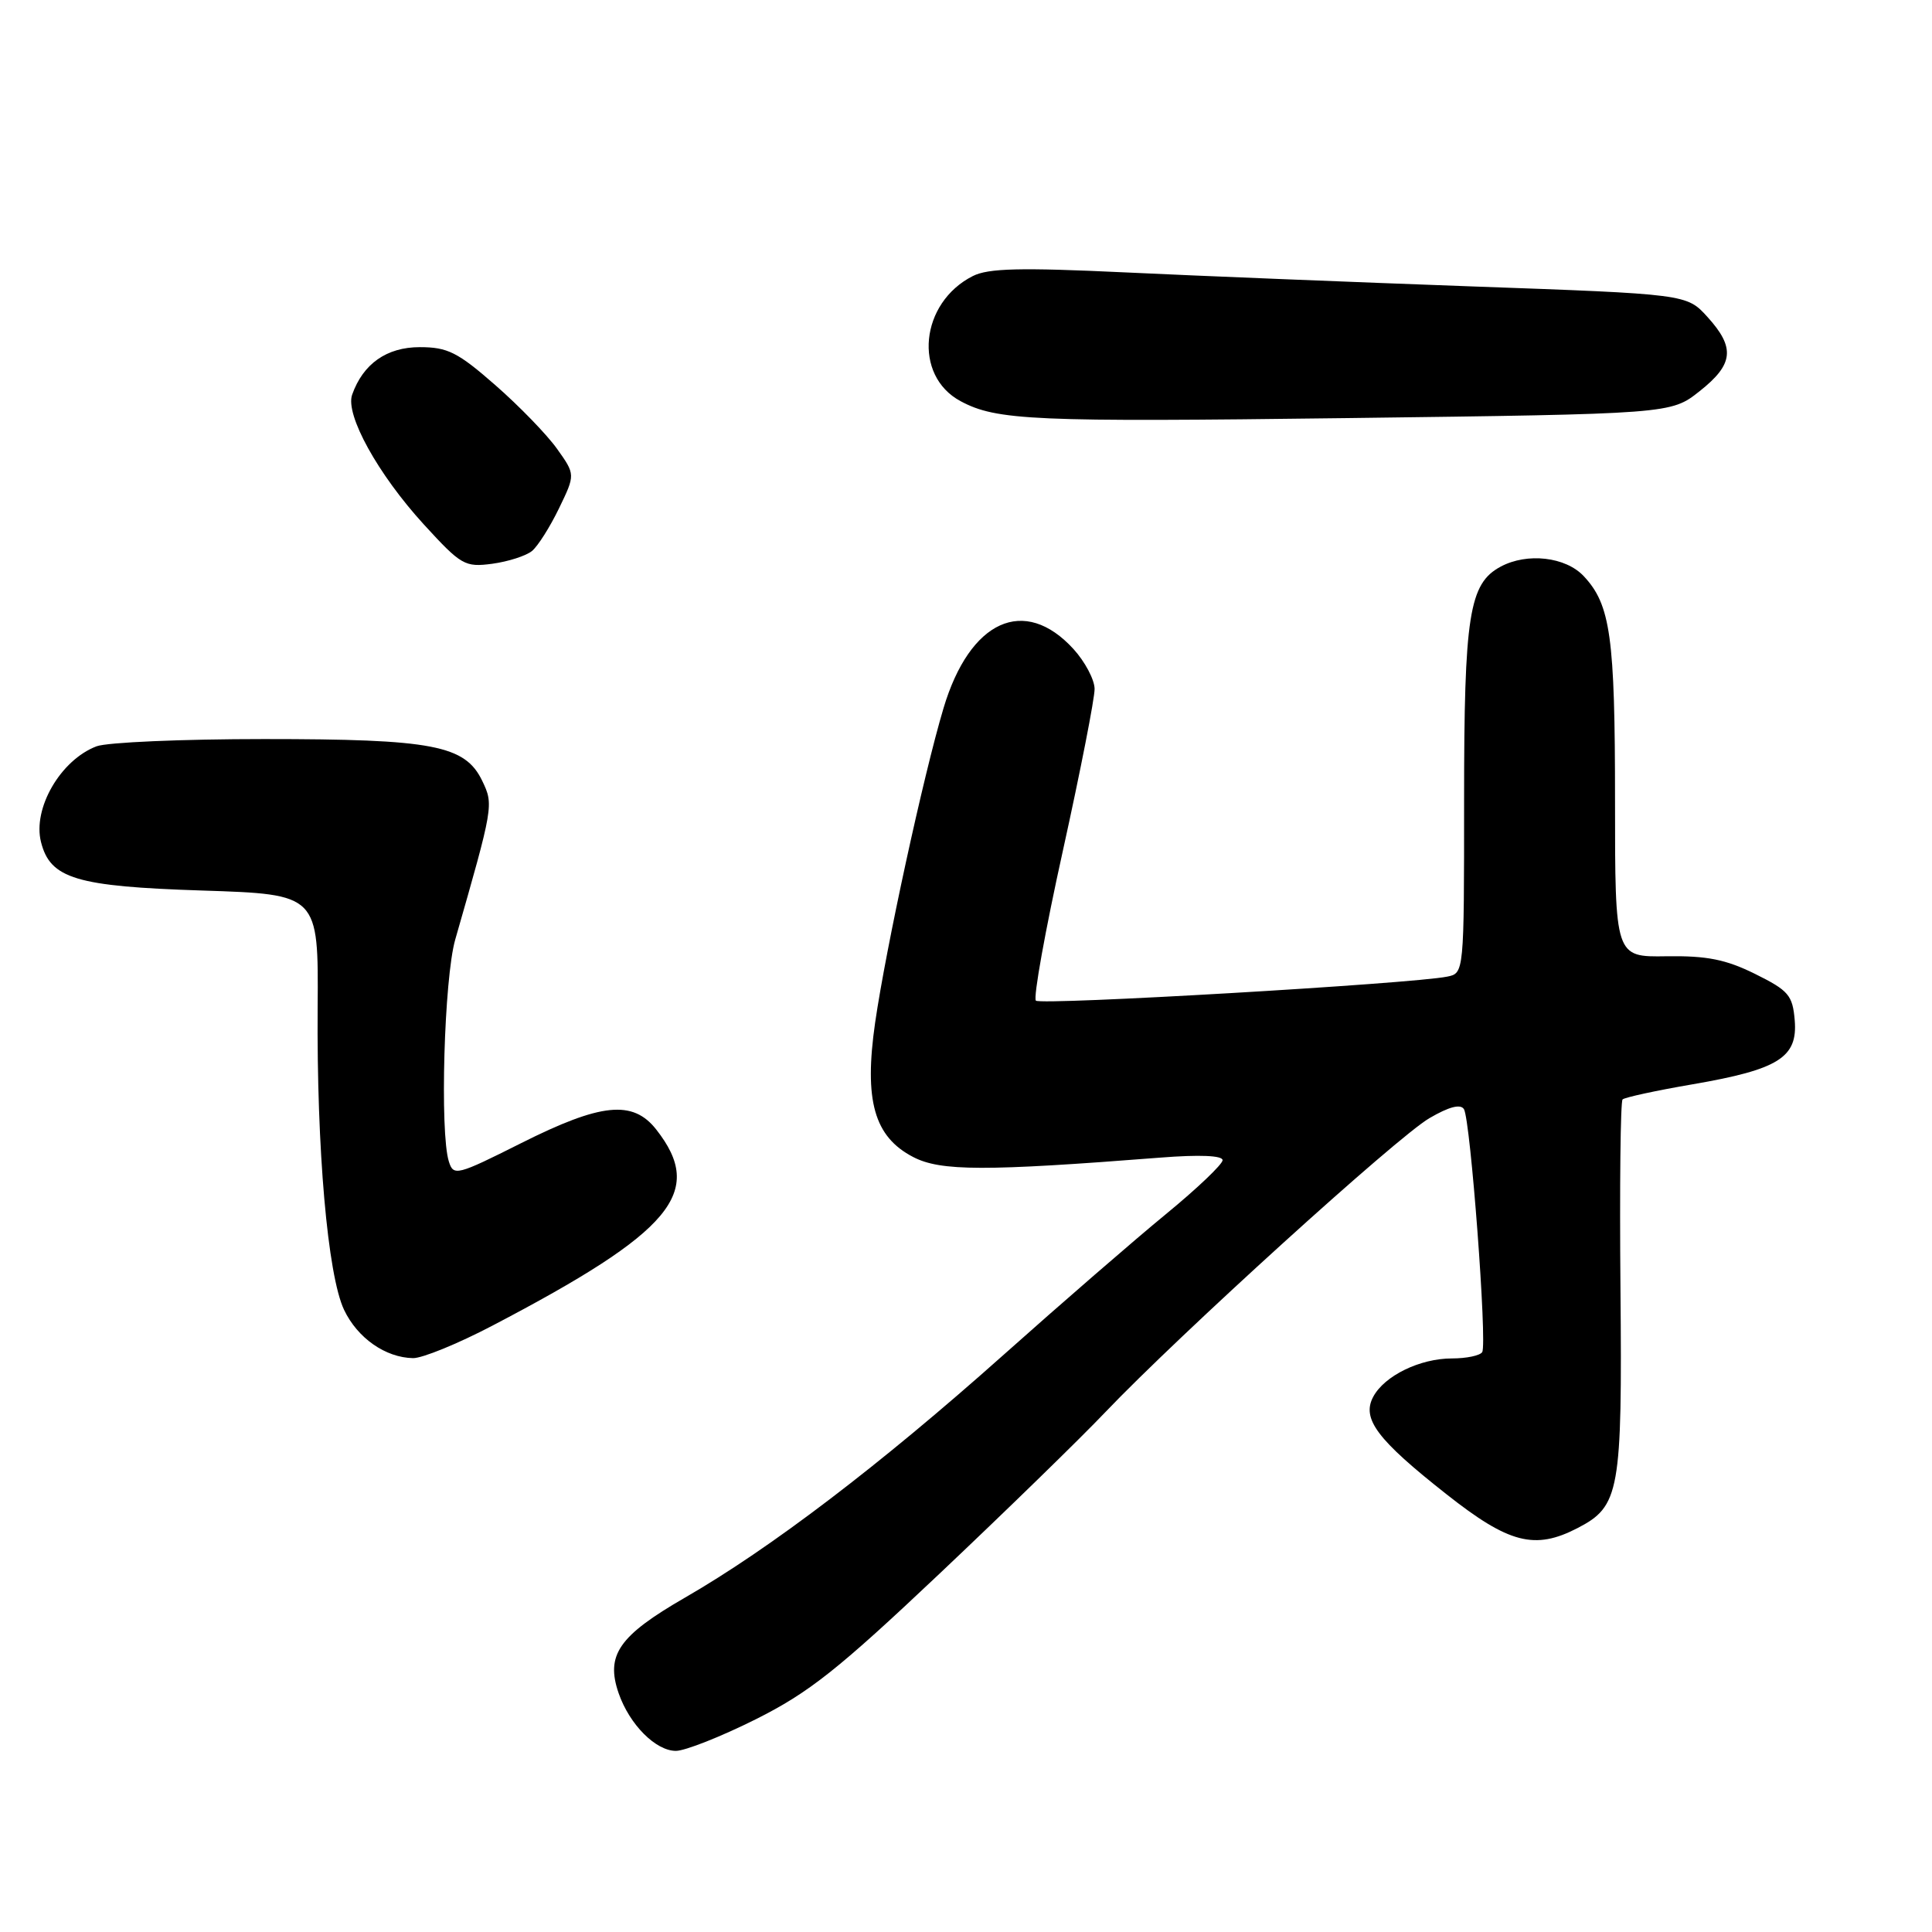 <?xml version="1.0" encoding="UTF-8" standalone="no"?>
<!DOCTYPE svg PUBLIC "-//W3C//DTD SVG 1.1//EN" "http://www.w3.org/Graphics/SVG/1.1/DTD/svg11.dtd" >
<svg xmlns="http://www.w3.org/2000/svg" xmlns:xlink="http://www.w3.org/1999/xlink" version="1.1" viewBox="0 0 256 256">
 <g >
 <path fill="currentColor"
d=" M 100.13 227.82 C 107.19 224.28 110.99 221.28 124.44 208.57 C 133.21 200.28 143.11 190.64 146.44 187.14 C 156.18 176.92 185.15 150.63 189.41 148.16 C 192.01 146.64 193.53 146.25 193.98 146.97 C 194.85 148.38 197.08 178.06 196.40 179.16 C 196.12 179.62 194.31 180.00 192.39 180.00 C 188.15 180.00 183.45 182.29 181.96 185.08 C 180.40 187.99 182.47 190.75 191.66 197.99 C 199.94 204.53 203.37 205.41 209.03 202.48 C 214.62 199.59 214.96 197.70 214.72 170.69 C 214.60 157.21 214.72 145.95 215.00 145.68 C 215.28 145.41 219.46 144.50 224.31 143.67 C 235.68 141.71 238.22 140.12 237.81 135.19 C 237.53 131.87 237.00 131.25 232.56 129.05 C 228.68 127.13 226.17 126.63 220.81 126.71 C 214.00 126.82 214.00 126.82 214.00 106.15 C 214.00 84.36 213.41 80.13 209.85 76.34 C 207.45 73.78 202.36 73.20 198.85 75.08 C 194.66 77.32 194.00 81.50 194.00 105.95 C 194.00 128.96 194.00 128.96 191.75 129.41 C 187.06 130.36 137.89 133.23 137.26 132.59 C 136.89 132.23 138.50 123.28 140.84 112.71 C 143.17 102.15 145.06 92.49 145.04 91.27 C 145.02 90.04 143.76 87.67 142.25 86.01 C 135.75 78.88 128.50 82.17 125.02 93.84 C 122.36 102.73 117.40 125.57 115.96 135.50 C 114.47 145.83 115.83 150.63 121.00 153.31 C 124.63 155.20 130.49 155.21 153.75 153.39 C 158.94 152.98 162.00 153.11 162.00 153.73 C 162.00 154.27 158.62 157.49 154.50 160.87 C 150.37 164.26 140.64 172.69 132.88 179.61 C 116.63 194.09 102.10 205.16 90.77 211.69 C 81.98 216.76 80.22 219.31 81.98 224.38 C 83.42 228.52 86.89 232.00 89.56 232.00 C 90.77 232.00 95.53 230.12 100.13 227.82 Z  M 65.24 175.66 C 89.12 163.17 93.47 157.96 86.95 149.66 C 83.85 145.72 79.65 146.15 69.04 151.48 C 60.54 155.75 60.09 155.86 59.48 153.92 C 58.26 150.10 58.85 129.62 60.32 124.50 C 65.39 106.83 65.42 106.64 63.91 103.49 C 61.63 98.74 57.40 97.93 34.97 97.93 C 24.16 97.93 14.18 98.36 12.79 98.89 C 8.03 100.70 4.31 107.11 5.43 111.56 C 6.65 116.43 10.07 117.46 26.80 118.00 C 42.20 118.50 42.20 118.50 42.09 133.50 C 41.95 152.24 43.41 168.95 45.59 173.56 C 47.37 177.30 51.07 179.89 54.73 179.96 C 55.95 179.98 60.68 178.05 65.24 175.66 Z  M 70.49 73.01 C 71.27 72.37 72.88 69.82 74.07 67.36 C 76.24 62.88 76.24 62.88 73.81 59.47 C 72.48 57.60 68.80 53.80 65.63 51.03 C 60.65 46.67 59.31 46.00 55.62 46.00 C 51.24 46.00 48.11 48.20 46.66 52.30 C 45.72 54.95 50.08 62.83 56.14 69.47 C 61.12 74.91 61.59 75.18 65.24 74.70 C 67.35 74.41 69.71 73.65 70.49 73.01 Z  M 225.20 51.84 C 229.72 48.27 229.95 46.08 226.25 42.00 C 223.50 38.97 223.50 38.97 195.00 37.95 C 179.32 37.38 158.62 36.55 149.00 36.09 C 135.20 35.44 130.95 35.54 128.90 36.58 C 121.91 40.12 120.96 49.76 127.27 53.15 C 132.05 55.72 136.89 55.93 178.45 55.40 C 221.40 54.85 221.40 54.85 225.20 51.84 Z "/>
</g>
</svg>
